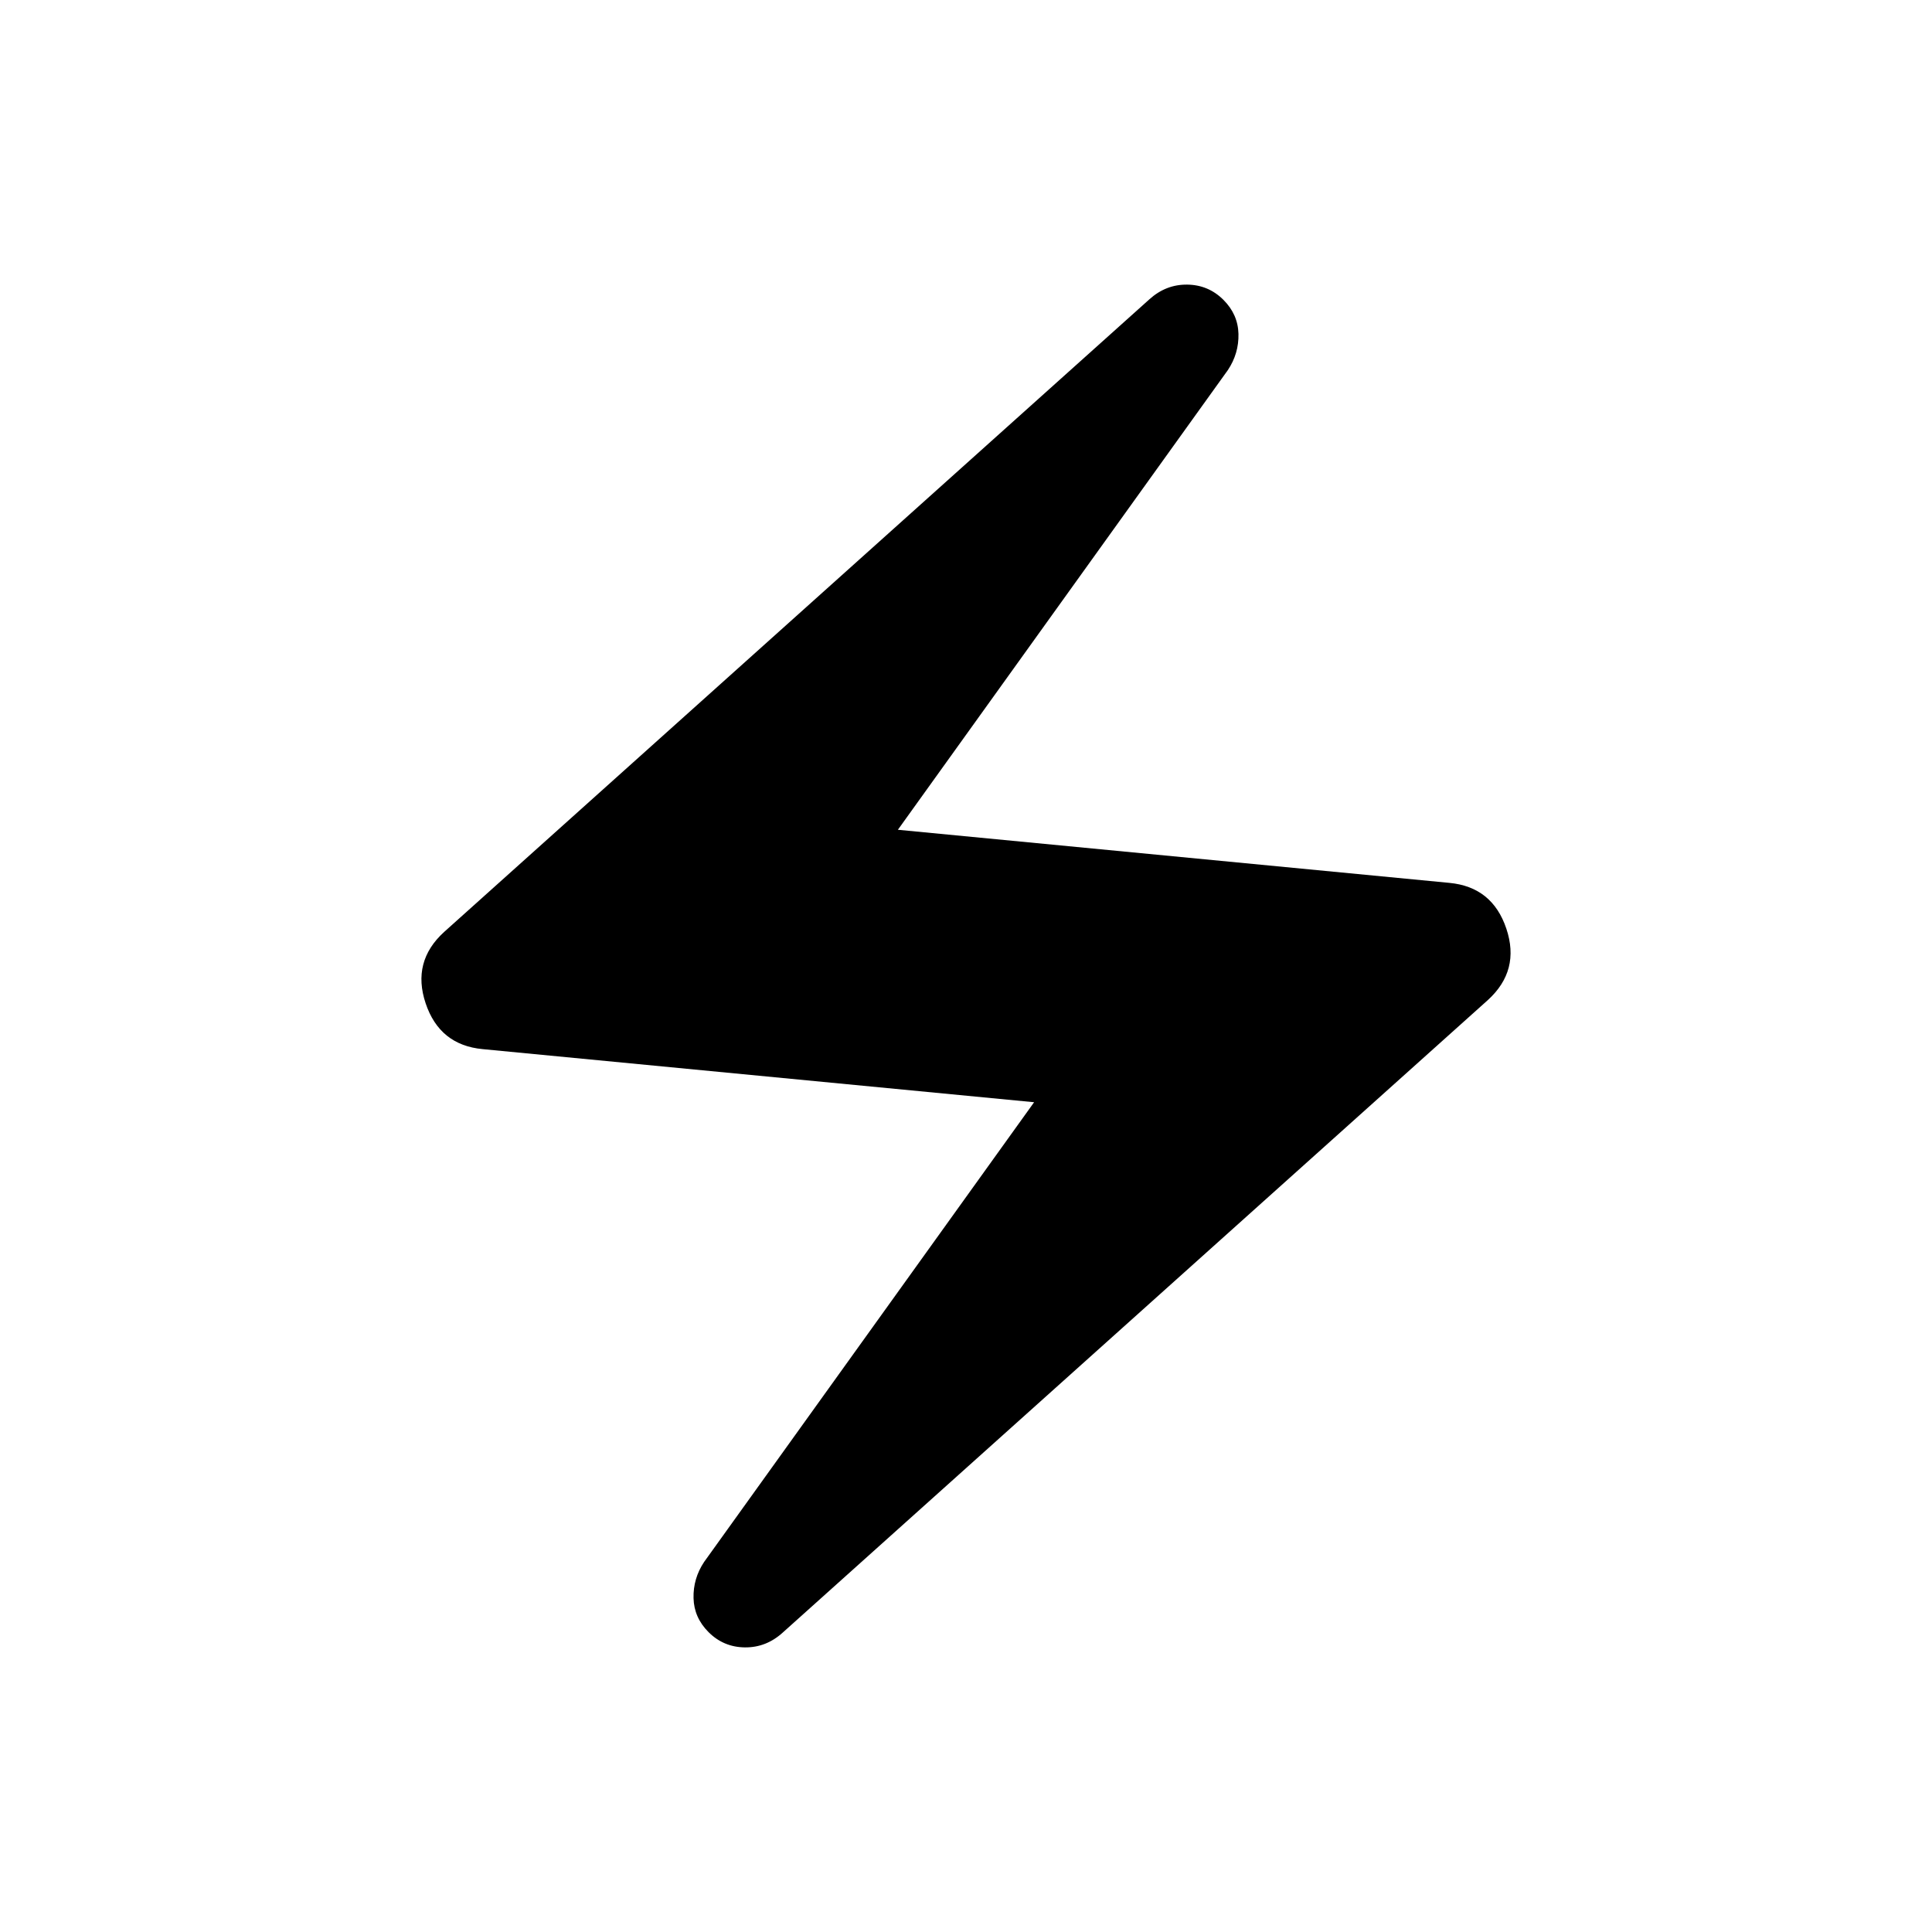 <svg xmlns="http://www.w3.org/2000/svg" width="48" height="48" viewBox="0 96 960 960"><path d="M352.077 907q-7.231-7.23-7.462-16.923-.231-9.692 5.231-17.923l164-228.462-274-26.384q-21.385-2-28.346-22.77-6.962-20.769 9.192-35.461l350.385-314.308q8.231-7.462 18.808-7.346 10.577.115 18.038 7.577 7.231 7.23 7.462 16.923.231 9.692-5.231 17.923l-164 228.462 274 26.384q21.385 2 28.346 22.77 6.962 20.769-9.192 35.461L388.923 907.231q-8.231 7.462-18.808 7.346-10.577-.115-18.038-7.577Z"/></svg>